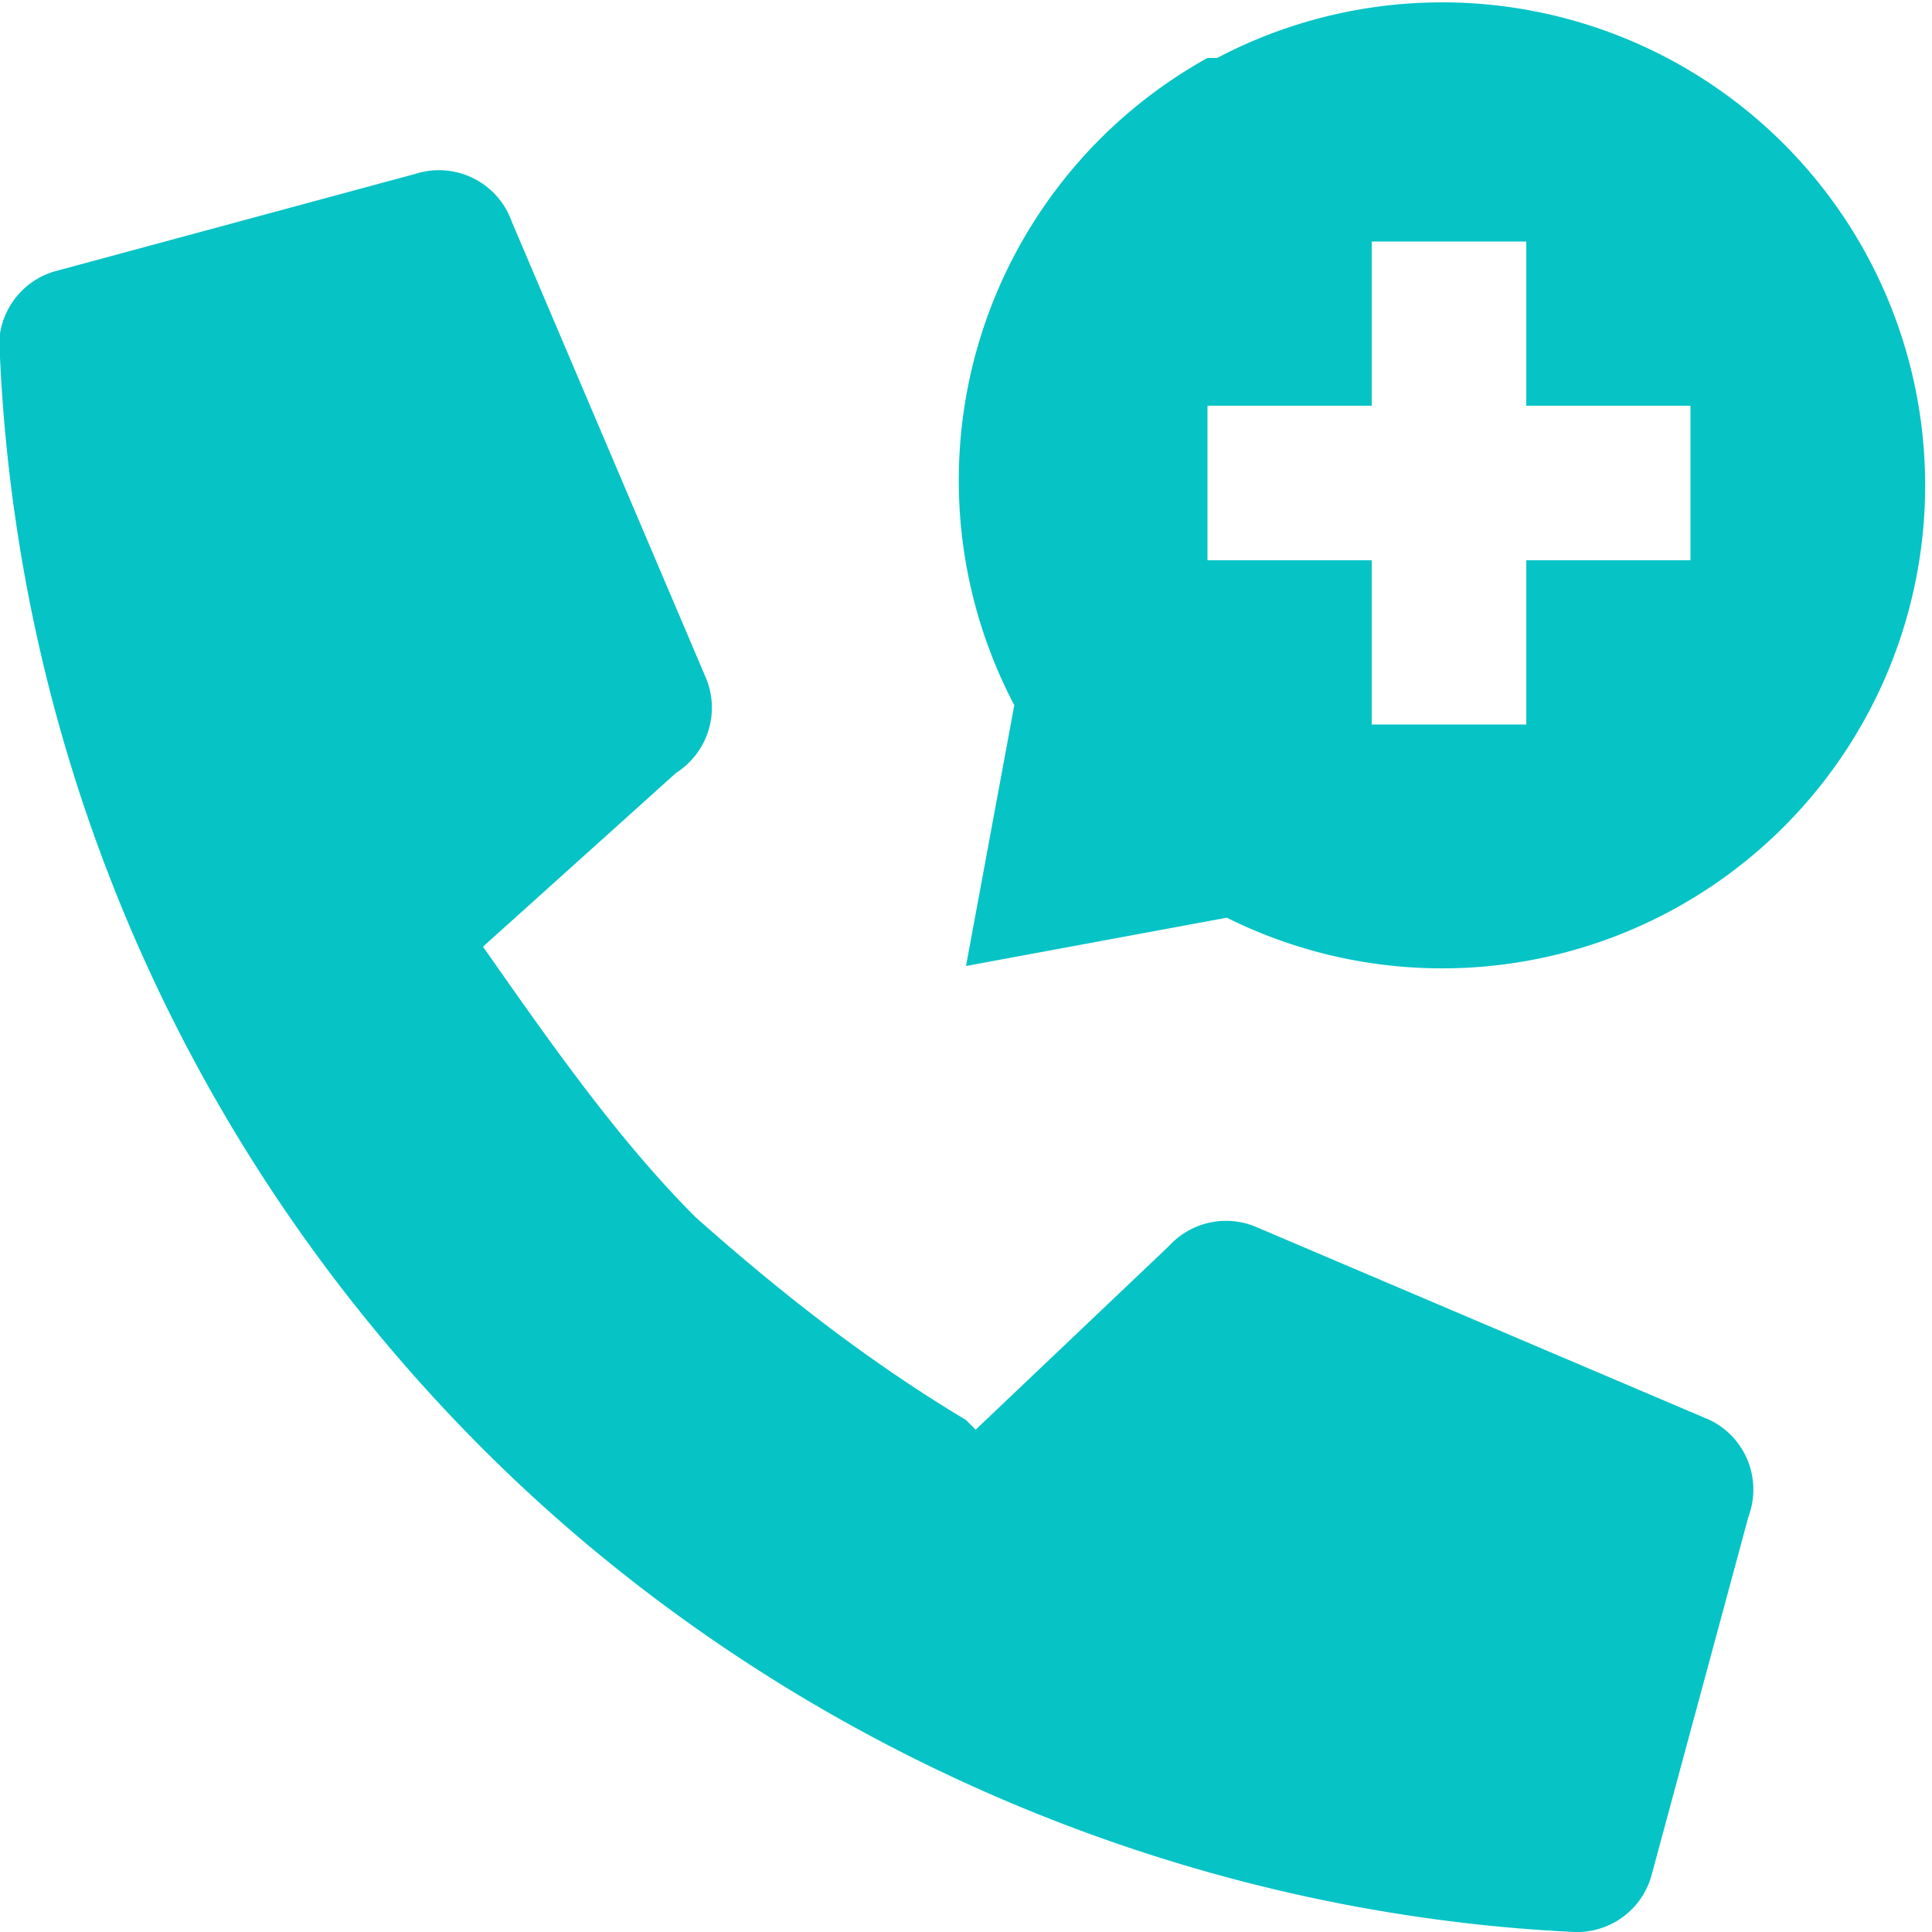 <svg fill="none" xmlns="http://www.w3.org/2000/svg" viewBox="0 0 20 20"><g clip-path="url(#clip0)"><path fill-rule="evenodd" clip-rule="evenodd" d="M12.6.6a5 5 0 11.1 8.9L10 10l.5-2.7a5 5 0 012-6.7zm3.2 5.2h1.7V4.2h-1.7V2.5h-1.6v1.7h-1.7v1.6h1.7v1.7h1.6V5.8zm-5.7 9l2-1.9a.8.8 0 01.9-.2l4.7 2a.8.8 0 01.4 1l-1 3.7a.8.8 0 01-.8.6C12.1 19.8 8 18 5 15S.2 8 0 3.7a.8.8 0 01.6-.9l3.7-1a.8.8 0 011 .5l2 4.7A.8.8 0 017 8L5 9.8c.7 1 1.4 2 2.2 2.8.9.8 1.8 1.5 2.8 2.1z" fill="#06C3C6"/></g><defs><clipPath id="clip0"><path fill="#fff" d="M0 0h20v20H0z"/></clipPath></defs></svg>